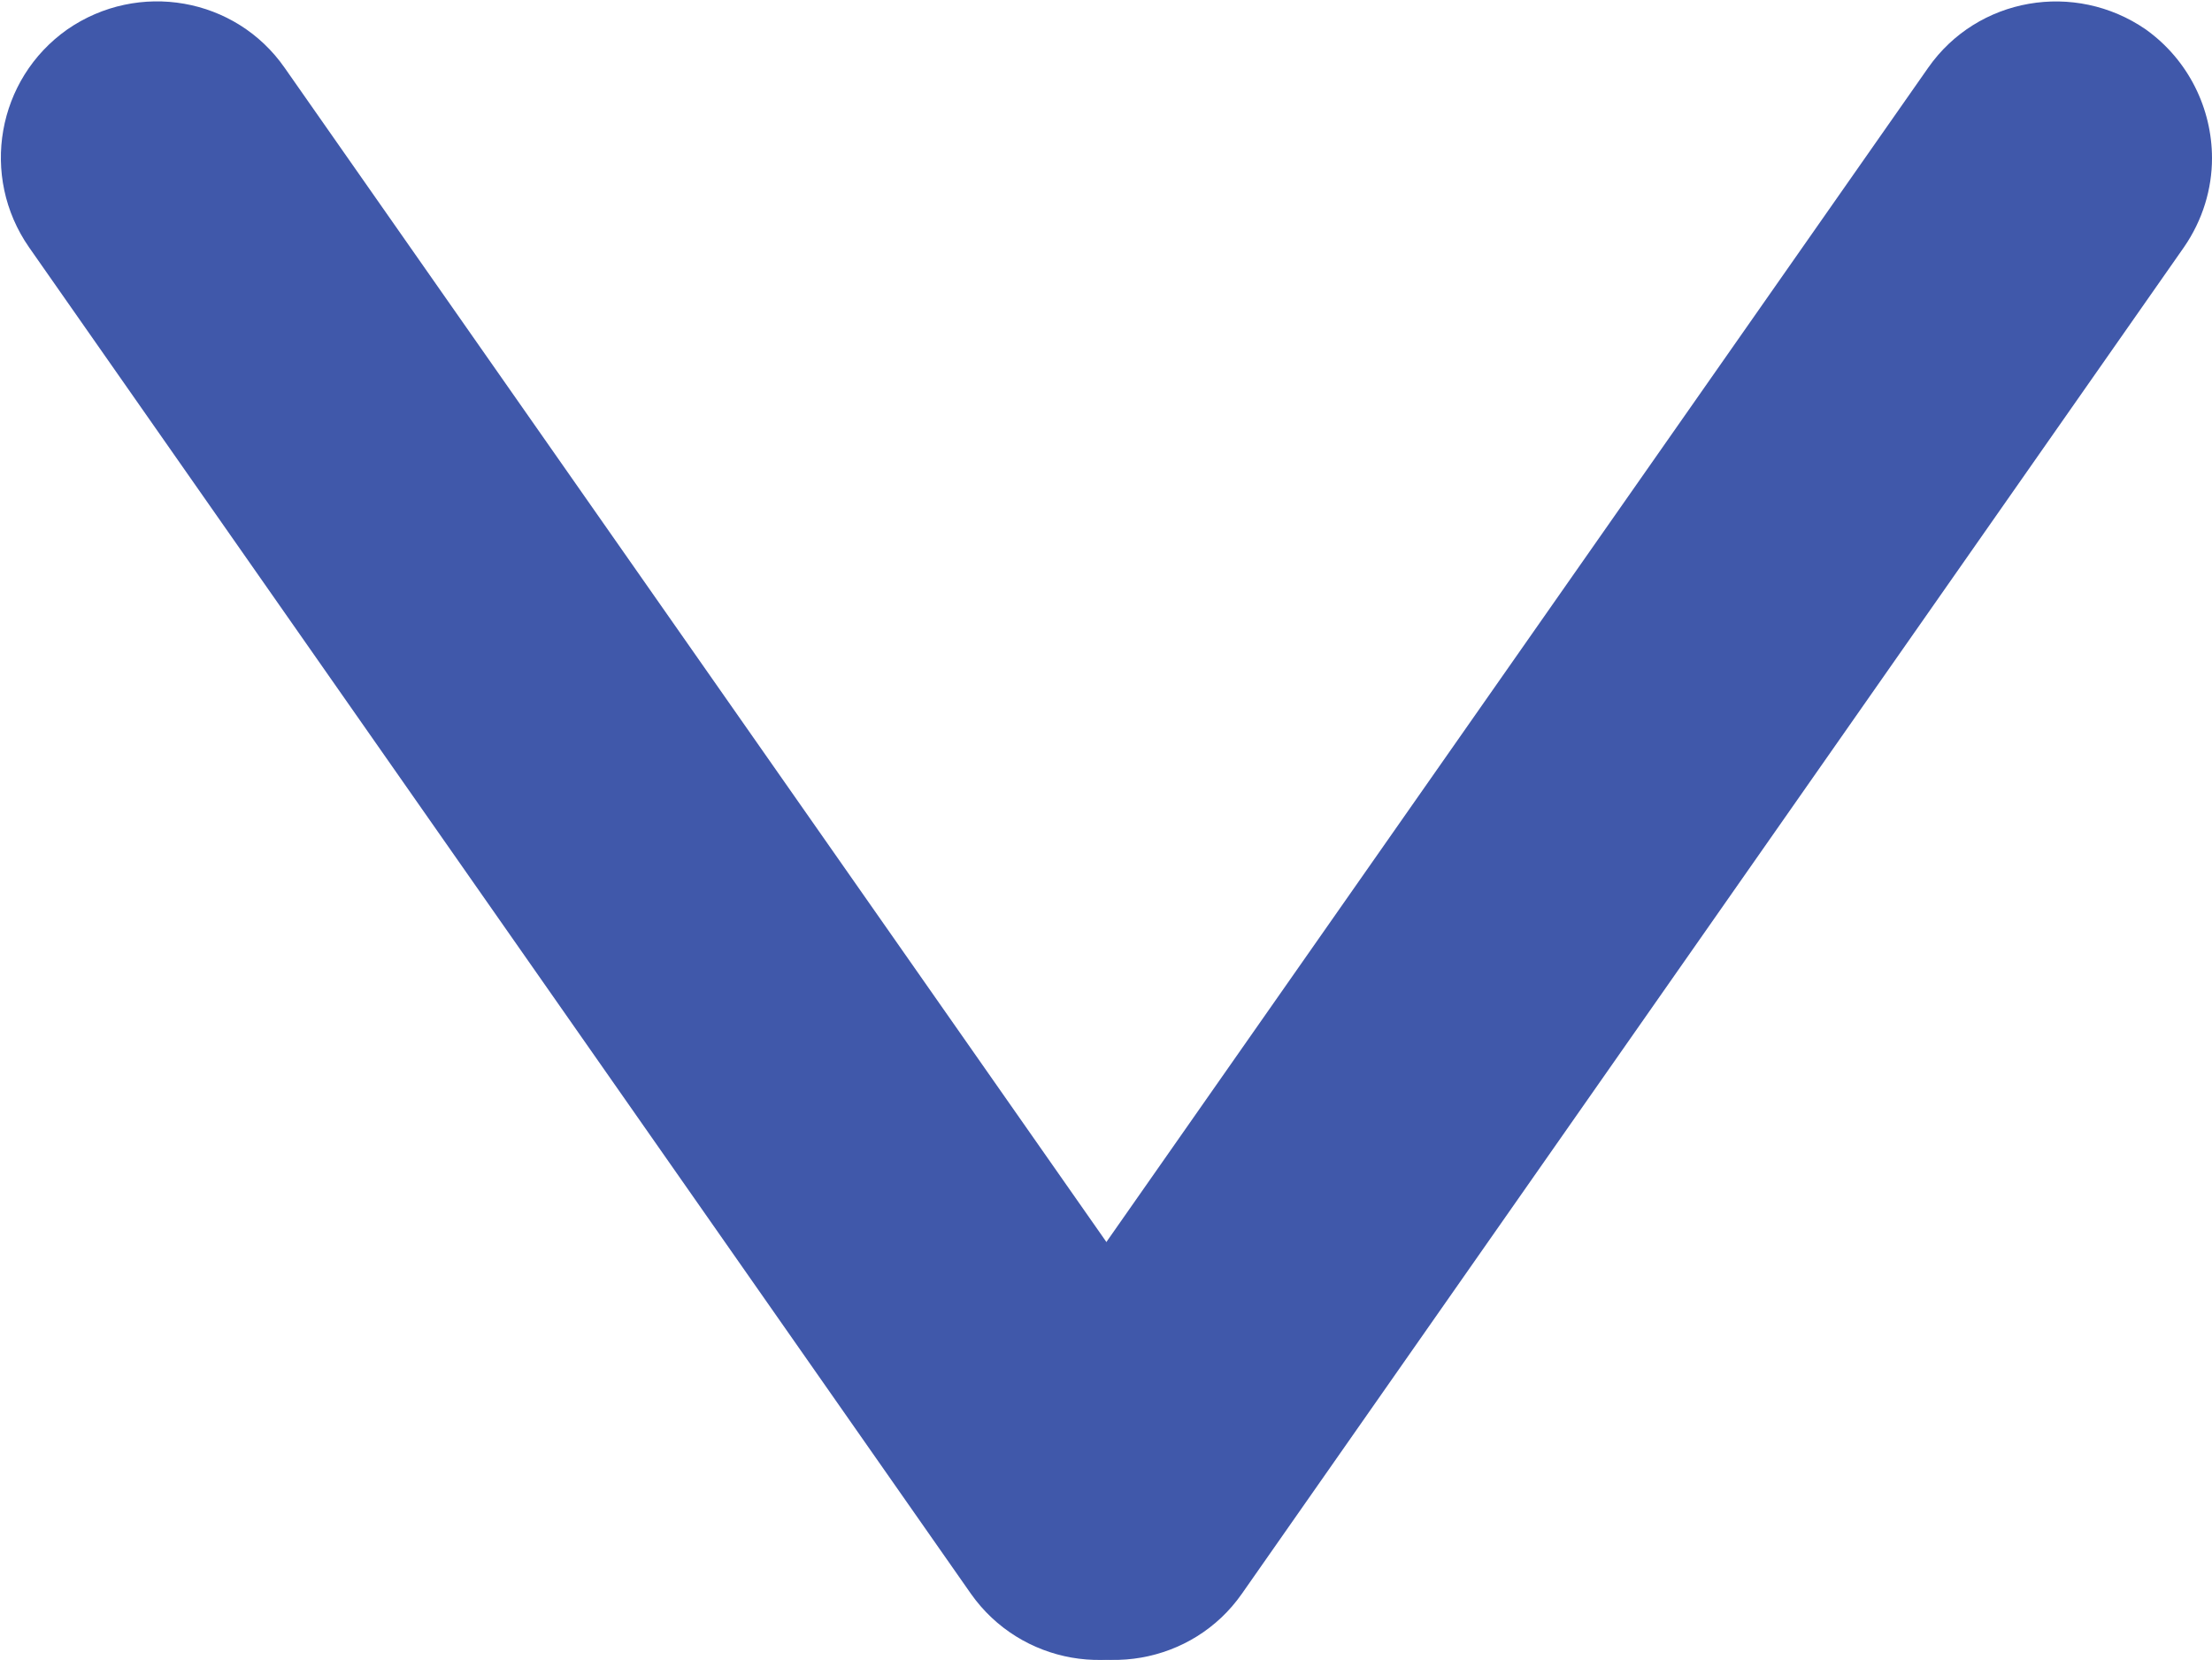 <?xml version="1.0" encoding="utf-8"?>
<!-- Generator: Adobe Illustrator 15.1.0, SVG Export Plug-In . SVG Version: 6.00 Build 0)  -->
<!DOCTYPE svg PUBLIC "-//W3C//DTD SVG 1.1//EN" "http://www.w3.org/Graphics/SVG/1.1/DTD/svg11.dtd">
<svg version="1.1" id="Ebene_1" xmlns="http://www.w3.org/2000/svg" xmlns:xlink="http://www.w3.org/1999/xlink" x="0px" y="0px"
	 width="14.18px" height="10.641px" viewBox="0 0 14.18 10.641" enable-background="new 0 0 14.18 10.641" xml:space="preserve">
<path fill="#4058AA" d="M14.18,1.014c0,0.196-0.059,0.396-0.18,0.571l-6.039,8.631c-0.315,0.451-0.941,0.559-1.395,0.244
	C6.115,10.142,6.005,9.519,6.32,9.065l6.04-8.63c0.316-0.453,0.941-0.56,1.396-0.246C14.031,0.386,14.18,0.698,14.18,1.014z"/>
<path fill="#4058AA" d="M8.048,9.64c0,0.314-0.151,0.626-0.433,0.82c-0.45,0.316-1.074,0.206-1.391-0.244L0.186,1.585
	C-0.13,1.13-0.02,0.507,0.431,0.189C0.886-0.126,1.51-0.018,1.825,0.435l6.04,8.63C7.987,9.243,8.045,9.441,8.048,9.64z"/>
</svg>
